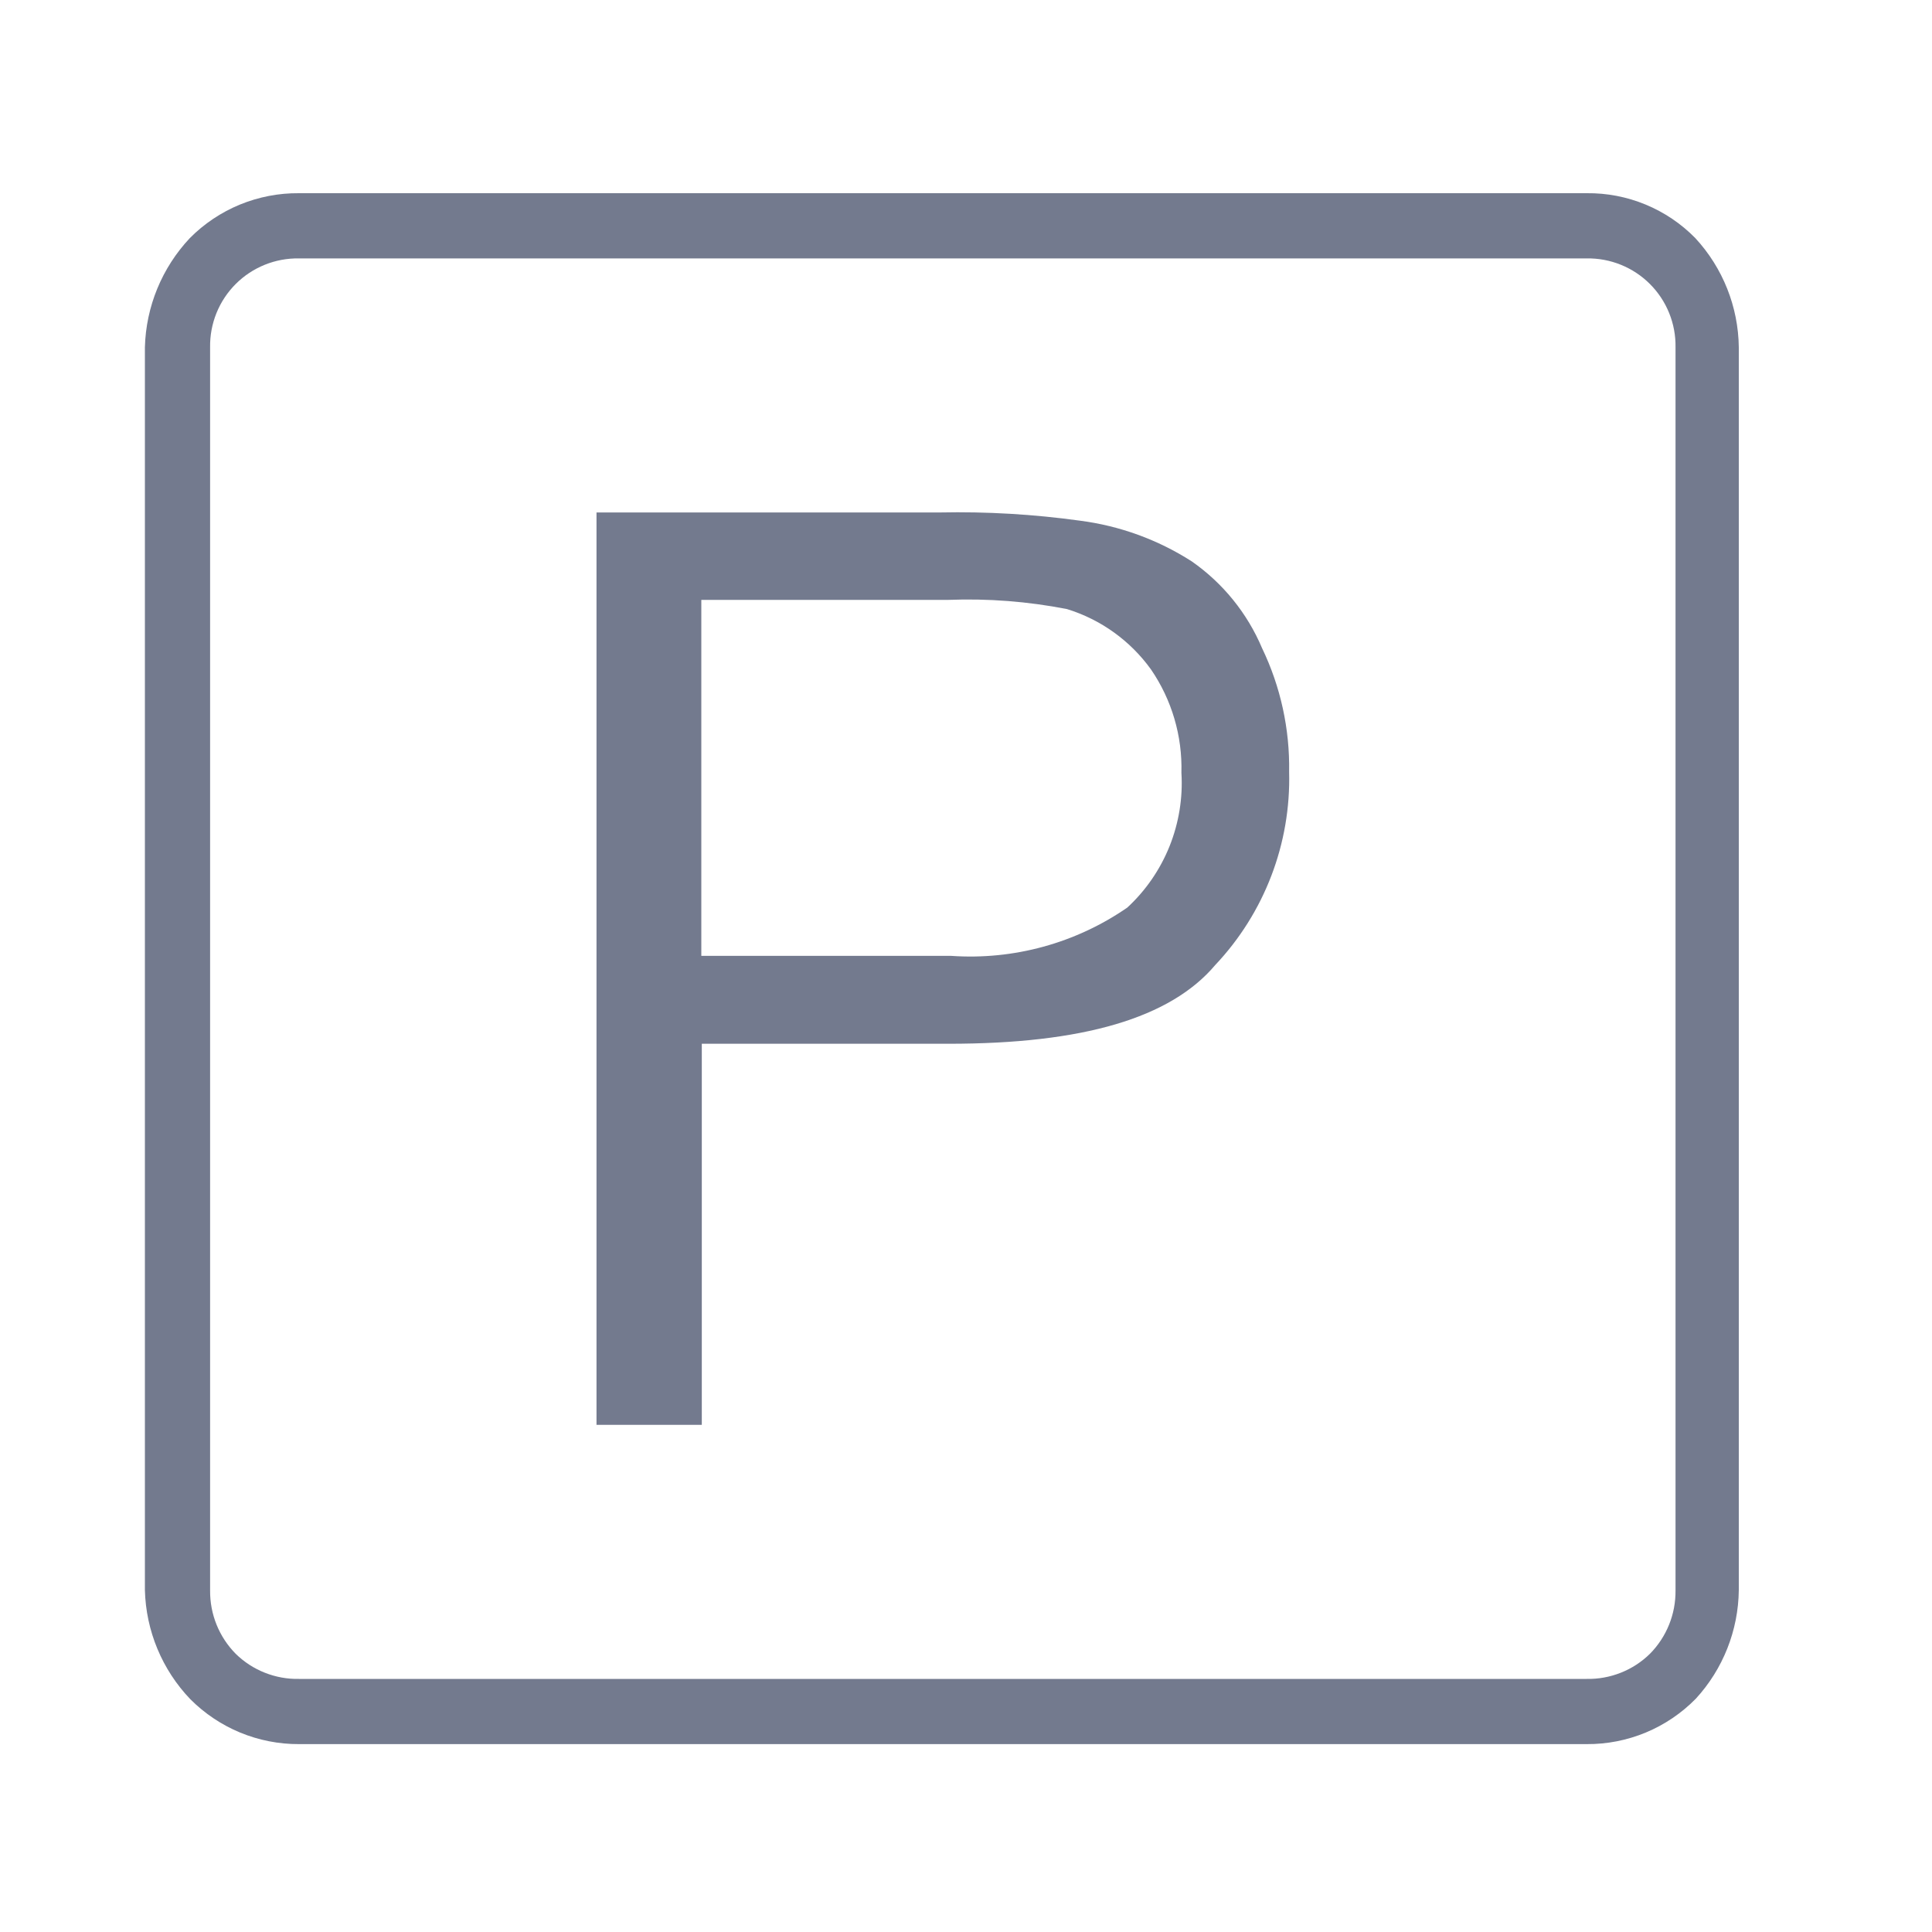 <svg
  width="40"
  height="40"
  viewBox="0 0 40 40"
  fill="none"
  xmlns="http://www.w3.org/2000/svg"
>
  <g id="parking_rectangle">
    <path
      d="M35.1 4.93C34.807 4.631 34.457 4.395 34.07 4.235C33.683 4.075 33.268 3.995 32.85 4H6.19C5.77 3.996 5.354 4.077 4.966 4.236C4.578 4.396 4.225 4.632 3.93 4.93C3.353 5.544 3.022 6.348 3 7.19V32.92C3.021 33.764 3.356 34.57 3.94 35.18C4.235 35.476 4.586 35.711 4.972 35.871C5.358 36.03 5.772 36.112 6.19 36.11H32.85C33.27 36.113 33.687 36.031 34.075 35.87C34.464 35.708 34.815 35.47 35.11 35.17C35.674 34.556 35.991 33.754 36 32.92V7.19C35.99 6.351 35.669 5.546 35.1 4.93ZM34.69 32.93C34.692 33.173 34.647 33.413 34.556 33.638C34.465 33.863 34.33 34.068 34.16 34.24C33.987 34.41 33.782 34.543 33.557 34.632C33.332 34.721 33.092 34.765 32.85 34.76H6.19C5.948 34.765 5.708 34.721 5.483 34.632C5.258 34.543 5.053 34.41 4.88 34.24C4.71 34.068 4.575 33.863 4.484 33.638C4.393 33.413 4.348 33.173 4.35 32.93V7.19C4.346 6.947 4.391 6.706 4.482 6.481C4.573 6.256 4.708 6.052 4.88 5.88C5.052 5.708 5.256 5.573 5.481 5.482C5.706 5.391 5.947 5.346 6.19 5.35H32.85C33.093 5.346 33.334 5.391 33.559 5.482C33.784 5.573 33.988 5.708 34.16 5.88C34.332 6.052 34.467 6.256 34.558 6.481C34.649 6.706 34.694 6.947 34.69 7.19V32.93Z"
      fill="#737A8E"
    />
    <path
      fill-rule="evenodd"
      clip-rule="evenodd"
      d="M26.13 13.42C25.823 12.694 25.317 12.07 24.67 11.62C23.971 11.173 23.182 10.886 22.36 10.78C21.399 10.647 20.43 10.59 19.46 10.61H12.35V29.5H14.53V21.61H19.64C22.42 21.61 24.23 21.08 25.16 19.98C26.179 18.901 26.729 17.463 26.69 15.98C26.705 15.095 26.514 14.218 26.13 13.42ZM23.34 18.79C22.272 19.528 20.985 19.881 19.69 19.79H14.52V12.42H19.63C20.455 12.388 21.28 12.452 22.09 12.61C22.791 12.826 23.402 13.265 23.83 13.86C24.261 14.489 24.481 15.238 24.46 16C24.492 16.519 24.407 17.038 24.214 17.521C24.02 18.003 23.722 18.437 23.34 18.79Z"
      fill="#737A8E"
    />
  </g>
</svg>